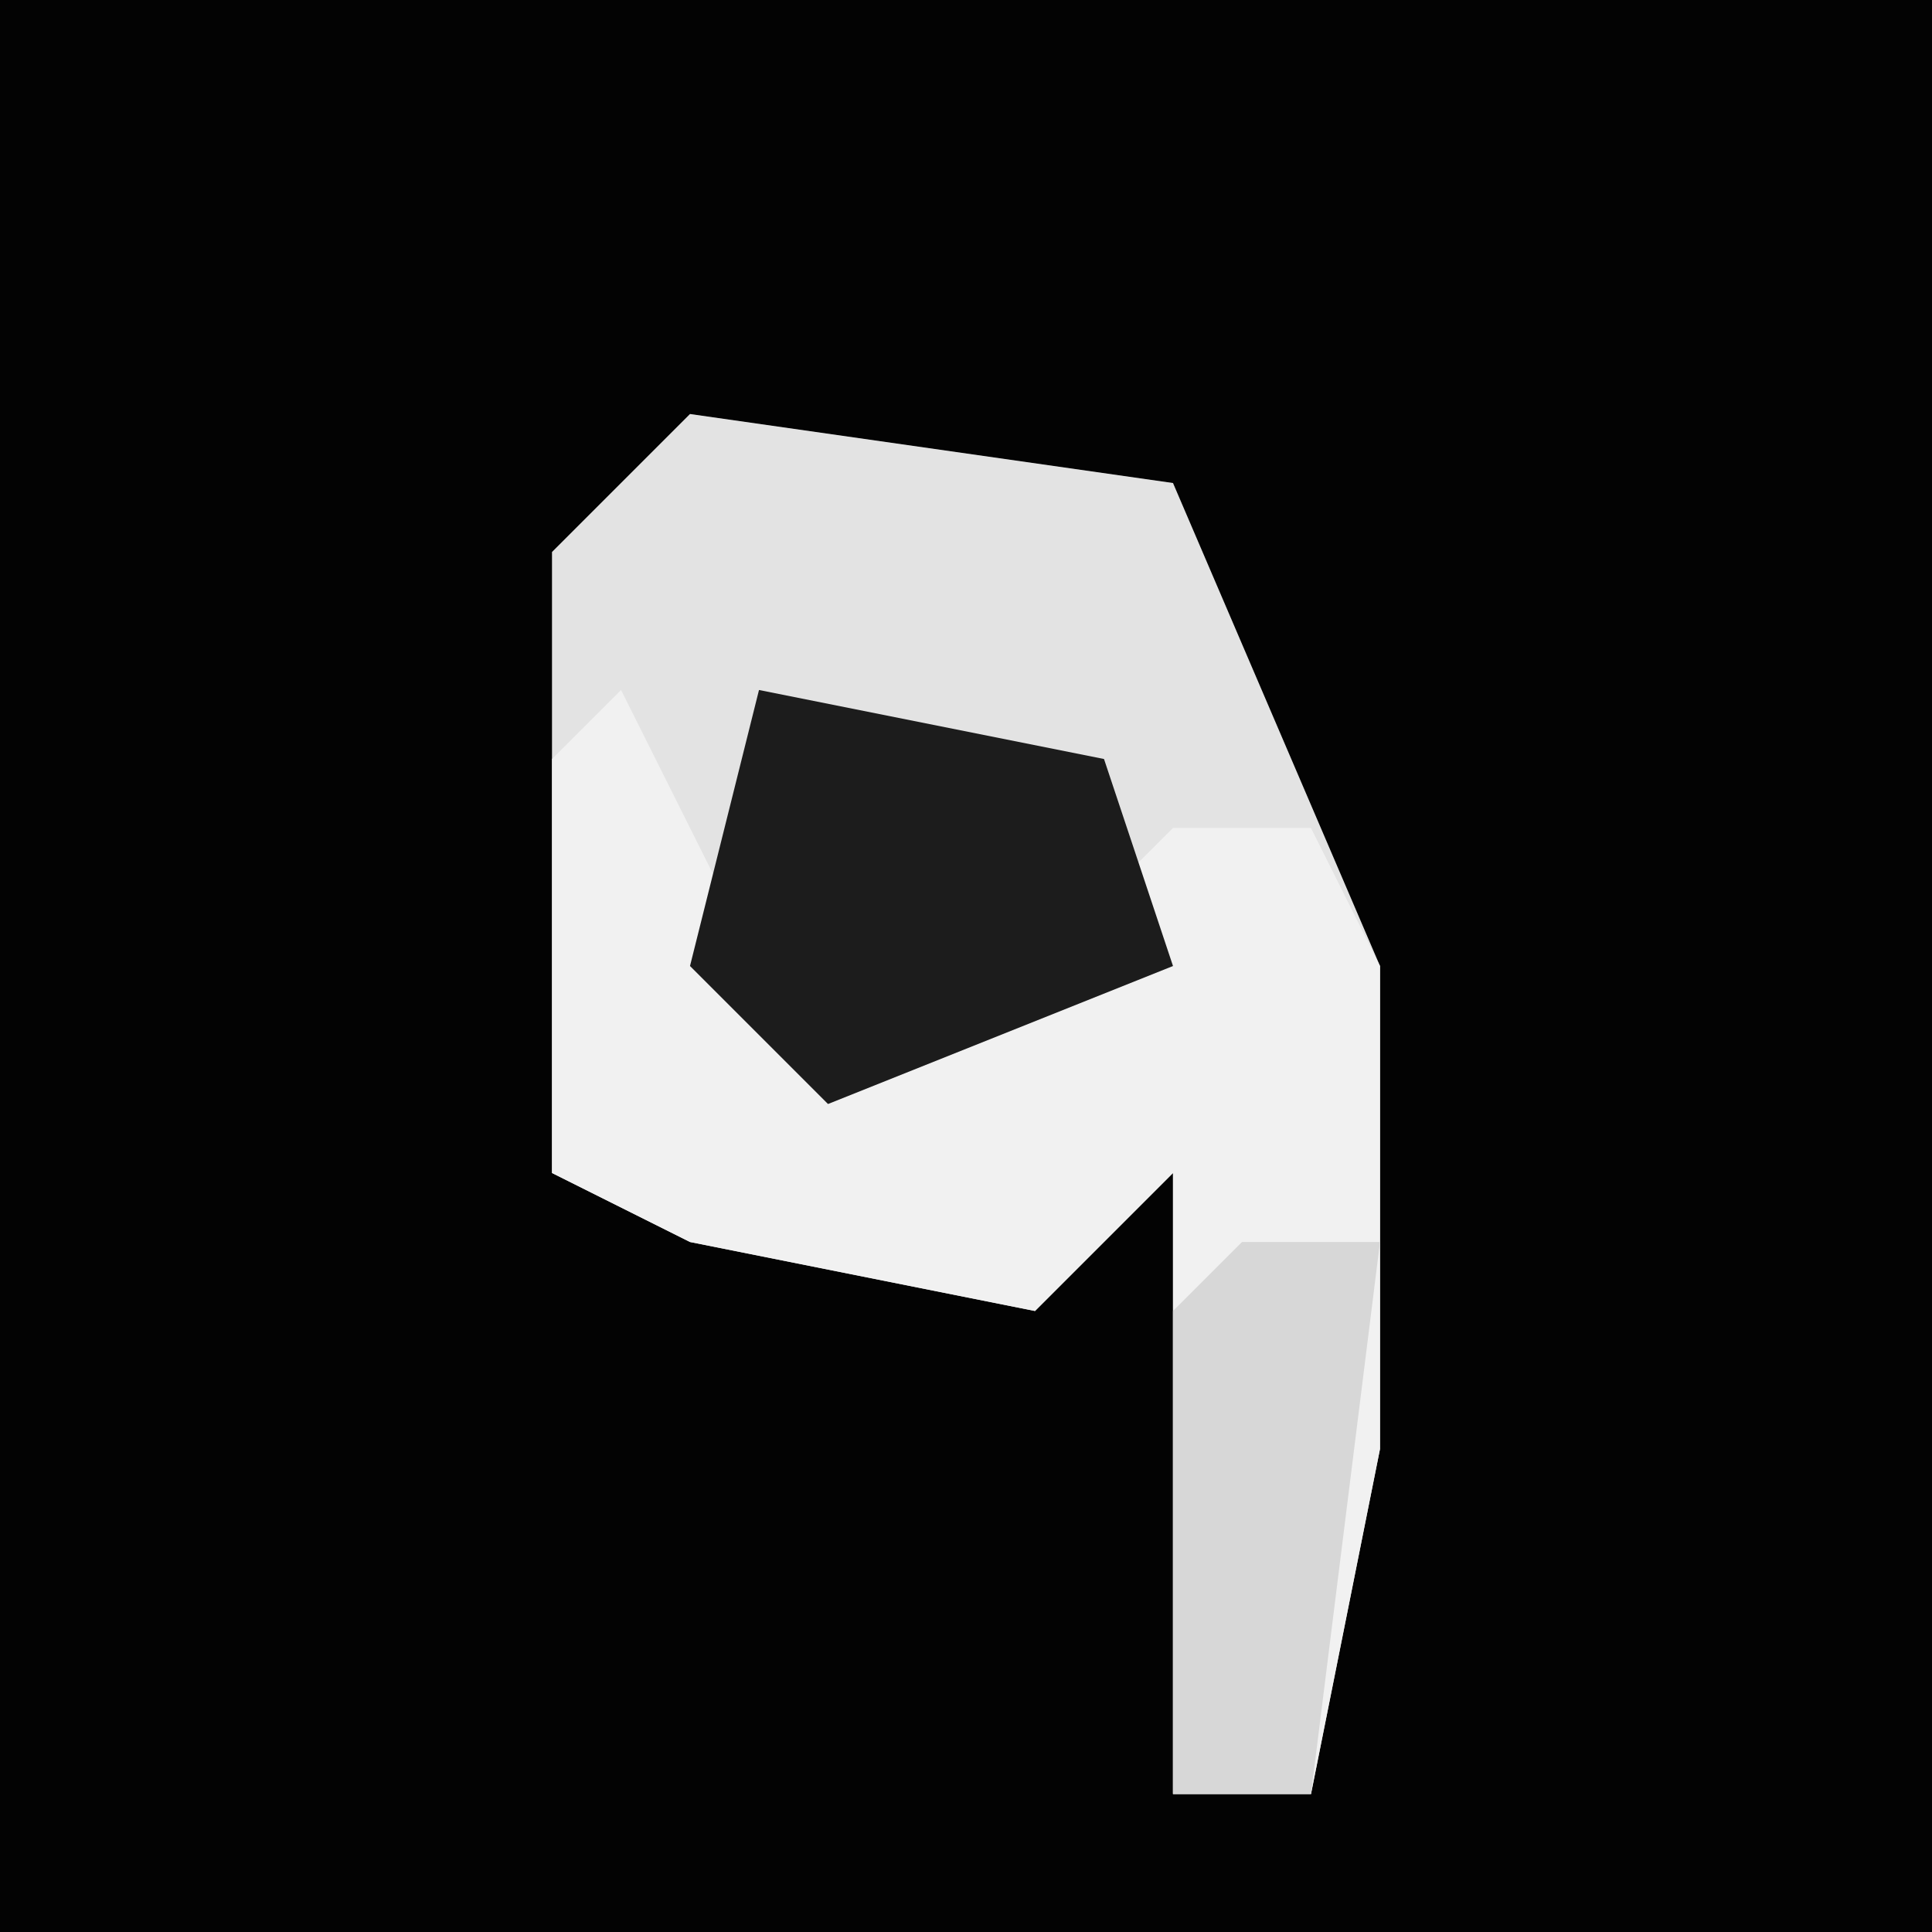 <?xml version="1.0" encoding="UTF-8"?>
<svg version="1.1" xmlns="http://www.w3.org/2000/svg" width="28" height="28">
<path d="M0,0 L28,0 L28,28 L0,28 Z " fill="#030303" transform="translate(0,0)"/>
<path d="M0,0 L7,1 L10,8 L10,15 L9,20 L7,20 L7,11 L5,13 L0,12 L-2,11 L-2,2 Z " fill="#E3E3E3" transform="translate(10,6)"/>
<path d="M0,0 L2,4 L5,5 L8,2 L10,2 L11,4 L11,11 L10,16 L8,16 L8,7 L6,9 L1,8 L-1,7 L-1,1 Z " fill="#F1F1F1" transform="translate(9,10)"/>
<path d="M0,0 L5,1 L6,4 L1,6 L-1,4 Z " fill="#1C1C1C" transform="translate(11,10)"/>
<path d="M0,0 L2,0 L1,8 L-1,8 L-1,1 Z " fill="#D7D7D7" transform="translate(18,18)"/>
</svg>
